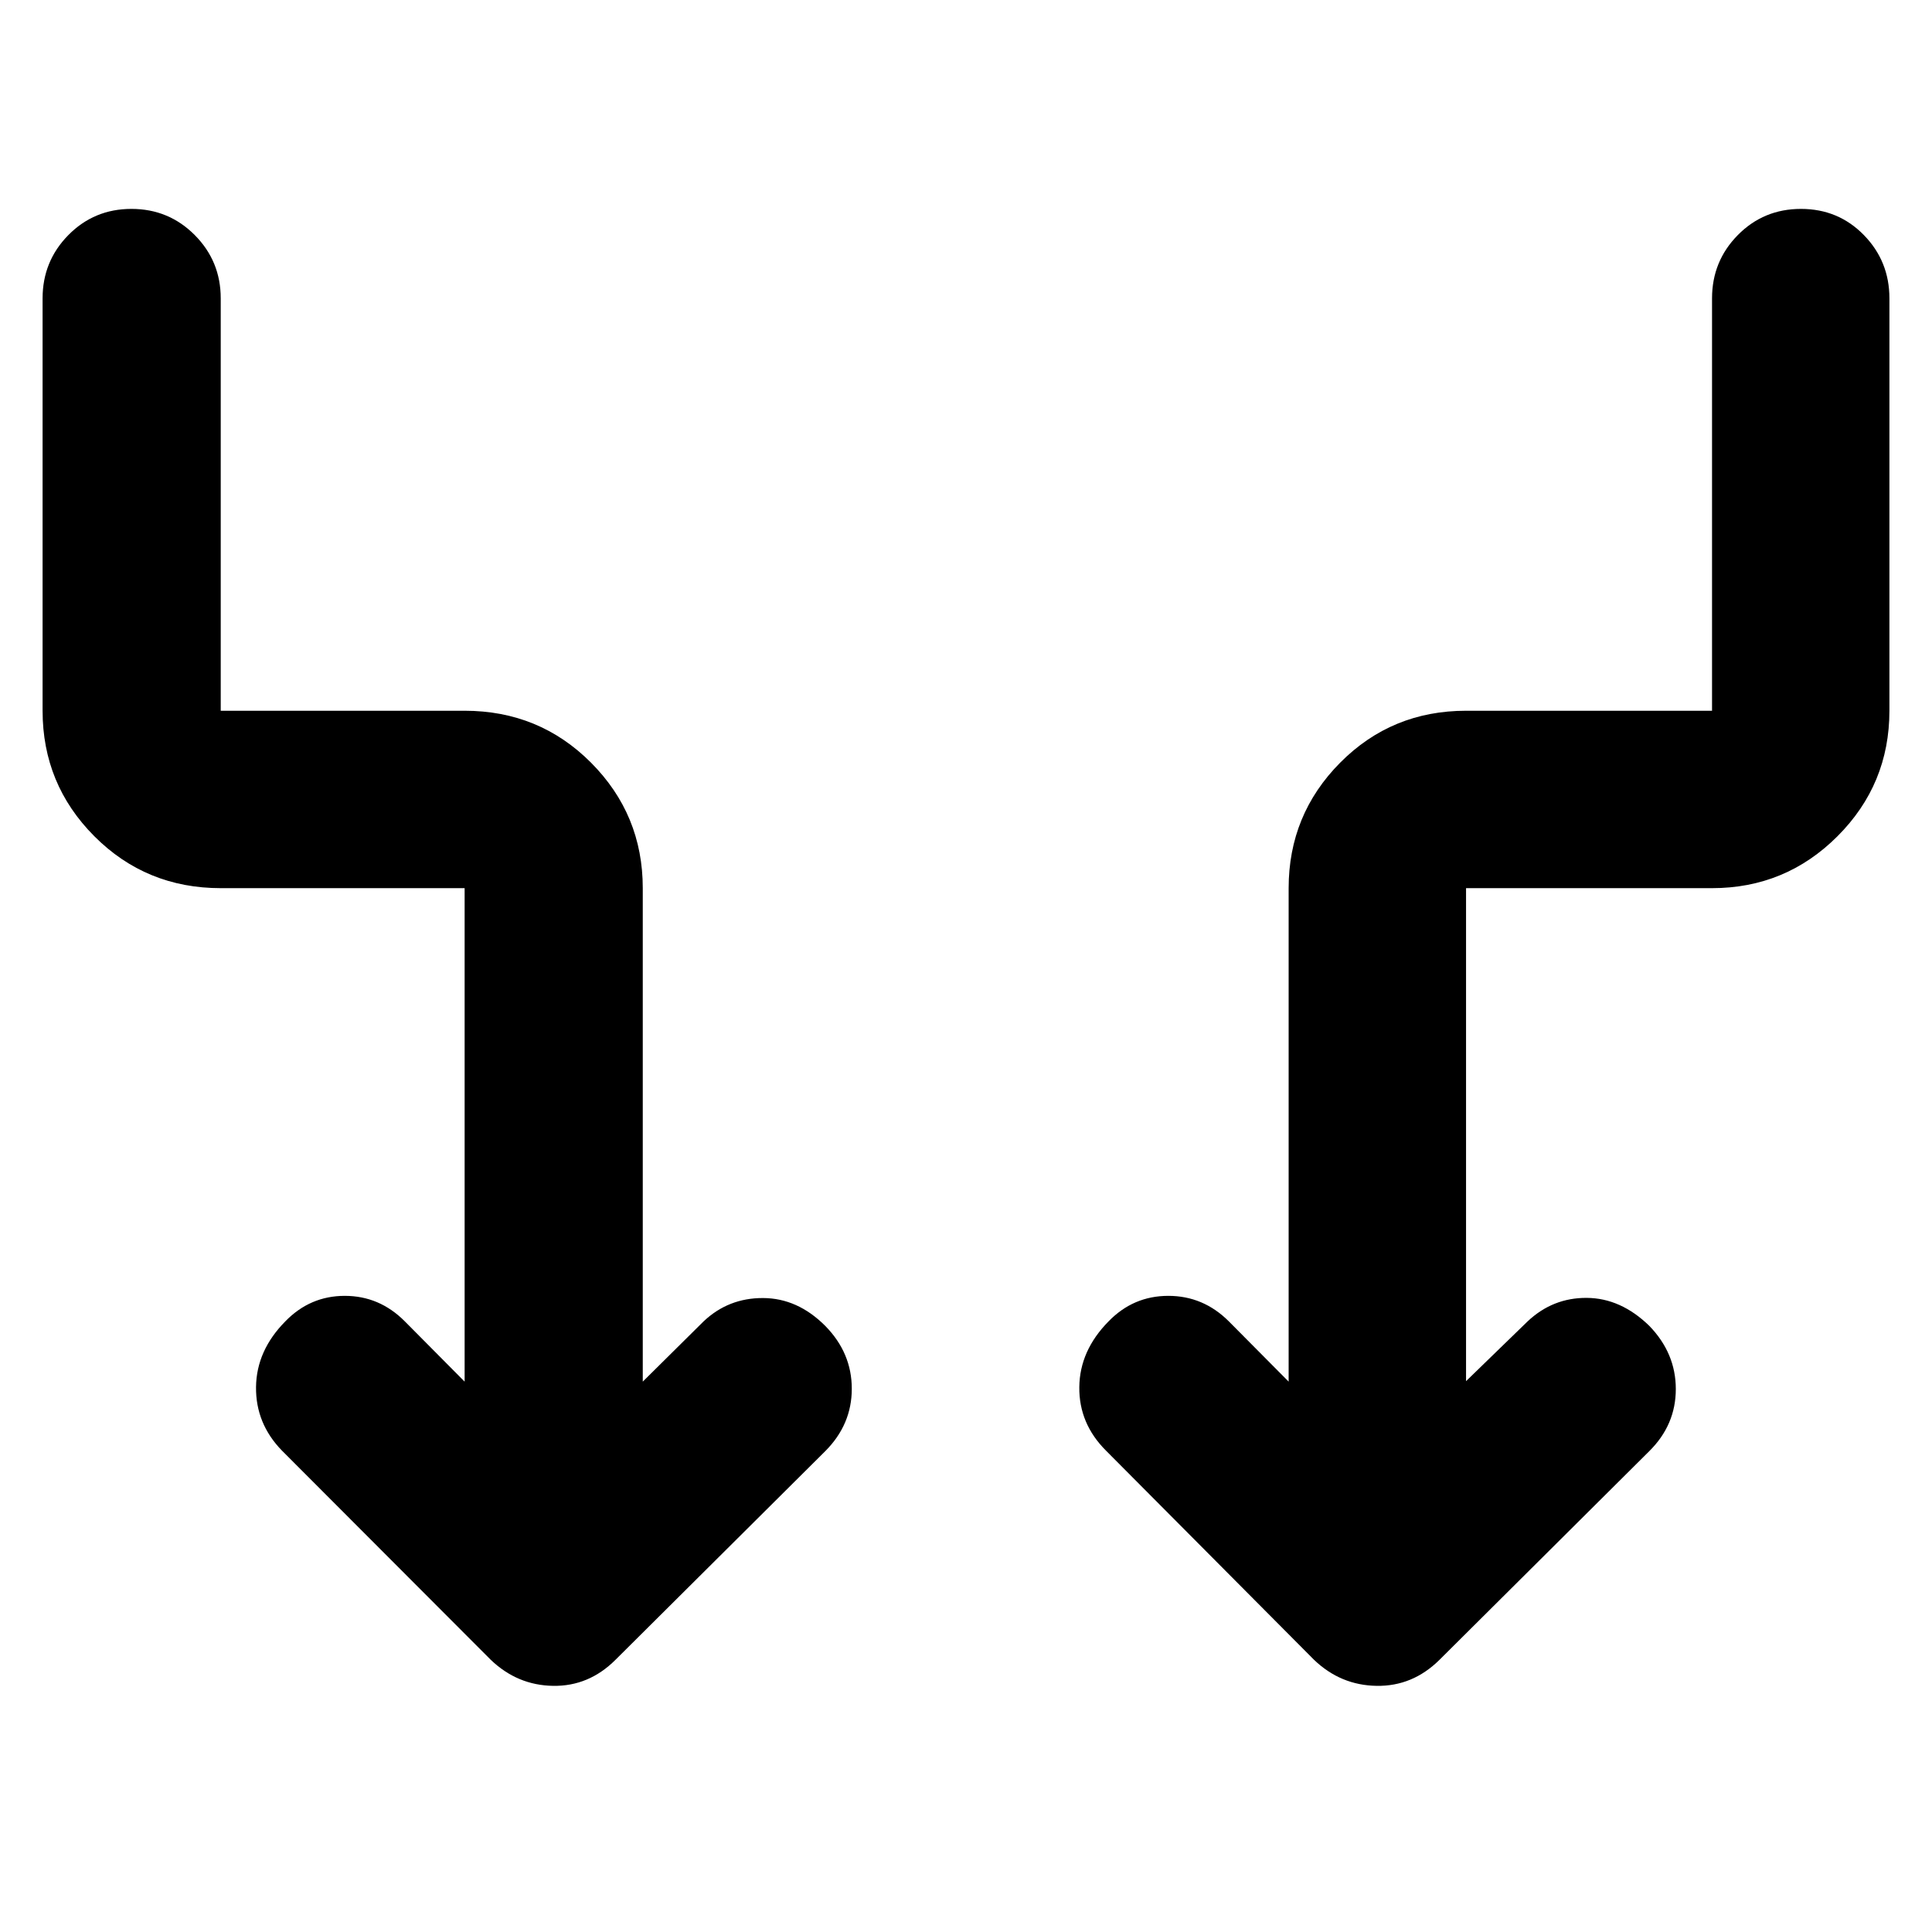 <svg xmlns="http://www.w3.org/2000/svg" height="40" viewBox="0 -960 960 960" width="40"><path d="M230.87-273.48v-245.2H109.68q-37.09 0-62.81-25.8-25.71-25.8-25.71-62.35v-204.92q0-18.46 12.82-31.46Q46.8-856.2 65.32-856.2q18.51 0 31.44 12.99 12.92 13 12.92 31.46v204.92h121.19q37.09 0 62.81 25.8 25.71 25.81 25.71 62.35v245.2l30.23-29.94q12.31-11.64 29.48-11.59 17.17.04 30.94 13.81 13.21 13.43 13.21 31.26 0 17.82-13.21 31.04L305.81-135.23q-13.24 13.2-30.98 12.92-17.74-.28-30.95-12.92l-103.81-104q-13.06-13.44-12.85-31.55.21-18.12 14.55-32.64 12.3-12.68 29.55-12.68 17.24 0 29.84 12.68l29.71 29.94Zm497.6-.23 30.6-29.71q12.5-11.78 29.39-11.67 16.89.12 31.03 13.86 13.21 13.61 13.21 31.44 0 17.82-13.21 30.89L715.26-135.23q-13.34 13.2-31.22 12.92-17.88-.28-31.08-12.92l-103.44-104q-13.43-13.44-13.22-31.55.21-18.12 14.54-32.64 12.31-12.68 29.69-12.68 17.39 0 30.08 12.68l29.71 29.94v-245.2q0-36.54 25.6-62.35 25.61-25.8 62.55-25.8H850.7v-204.92q0-18.46 12.82-31.46 12.82-12.99 31.37-12.99t31.25 12.99q12.7 13 12.7 31.46v204.92q0 36.55-25.8 62.35-25.8 25.8-62.34 25.8H728.47v244.97Z"/></svg>
